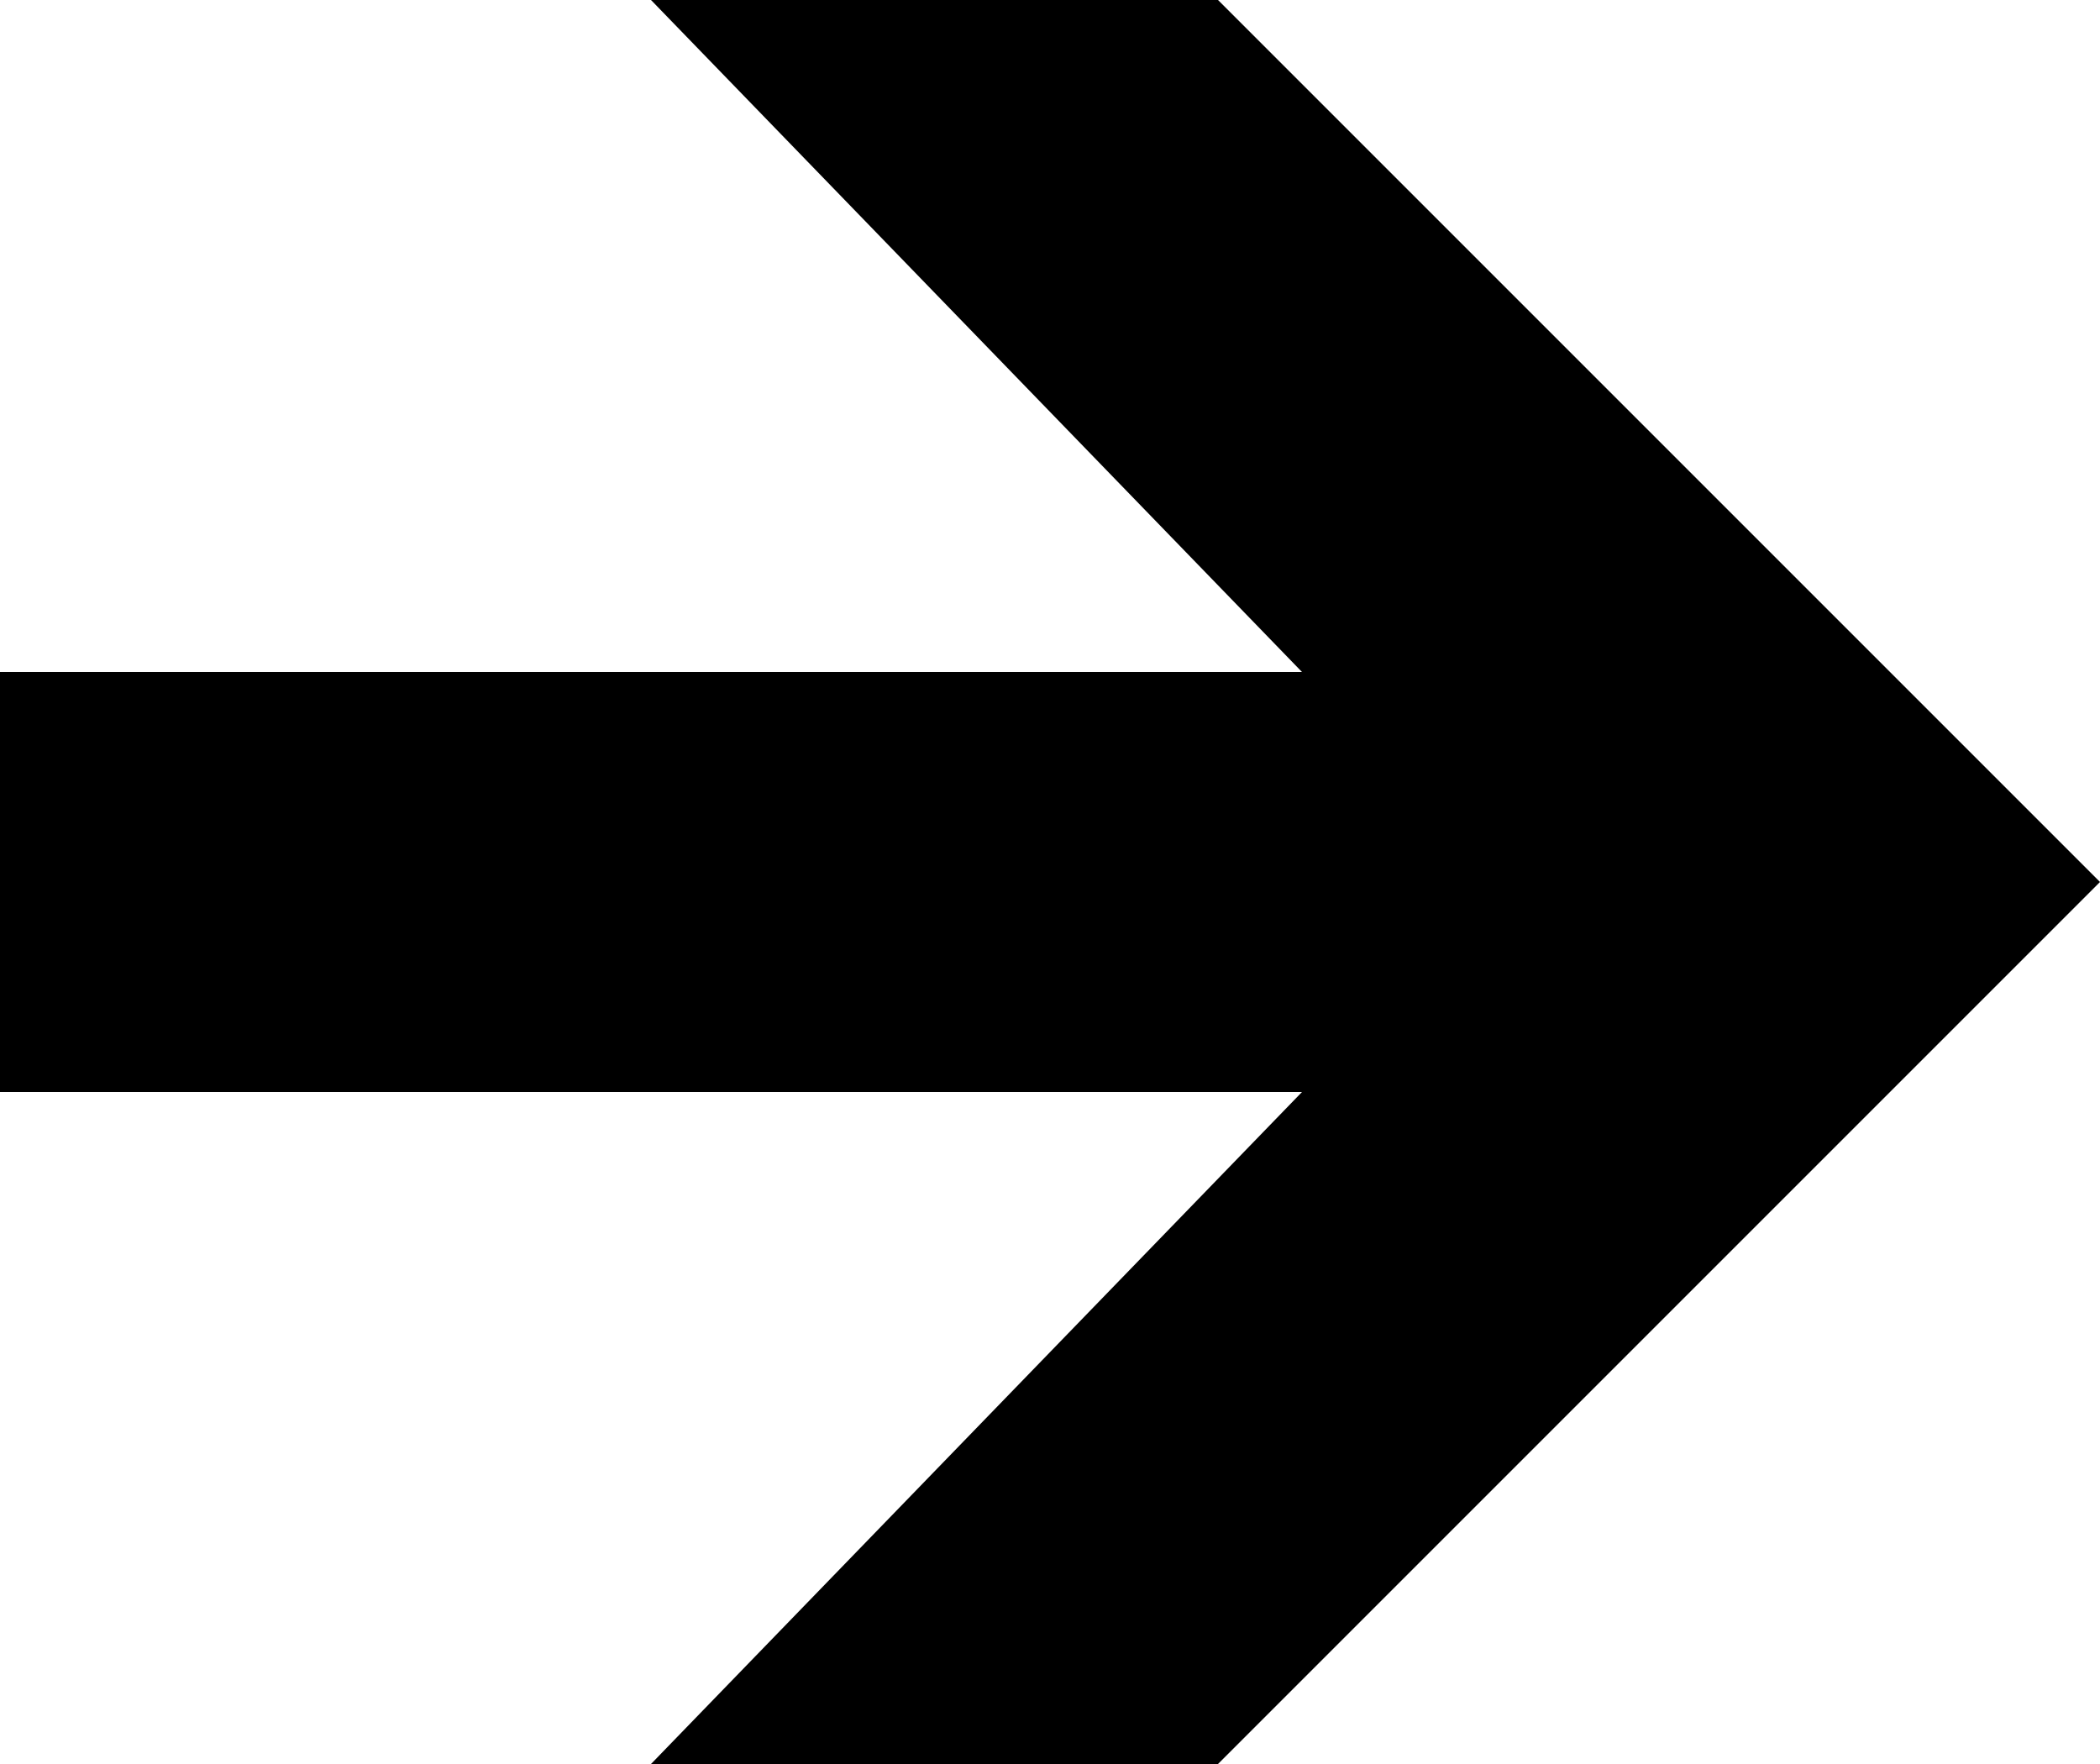 <?xml version="1.0" encoding="utf-8"?>
<!DOCTYPE svg PUBLIC "-//W3C//DTD SVG 1.0//EN" "http://www.w3.org/TR/2001/REC-SVG-20010904/DTD/svg10.dtd">
<svg version="1.0" id="arrow" xmlns="http://www.w3.org/2000/svg" xmlns:xlink="http://www.w3.org/1999/xlink" x="0px" y="0px"
	 width="100px" height="84px" viewBox="0 0 100 84" enable-background="new 0 0 100 84" xml:space="preserve">
<polygon points="58,0 100,42 58,84 31,84 62,52 0,52 0,32 62,32 31,0 
	58,0 "/>
</svg>
